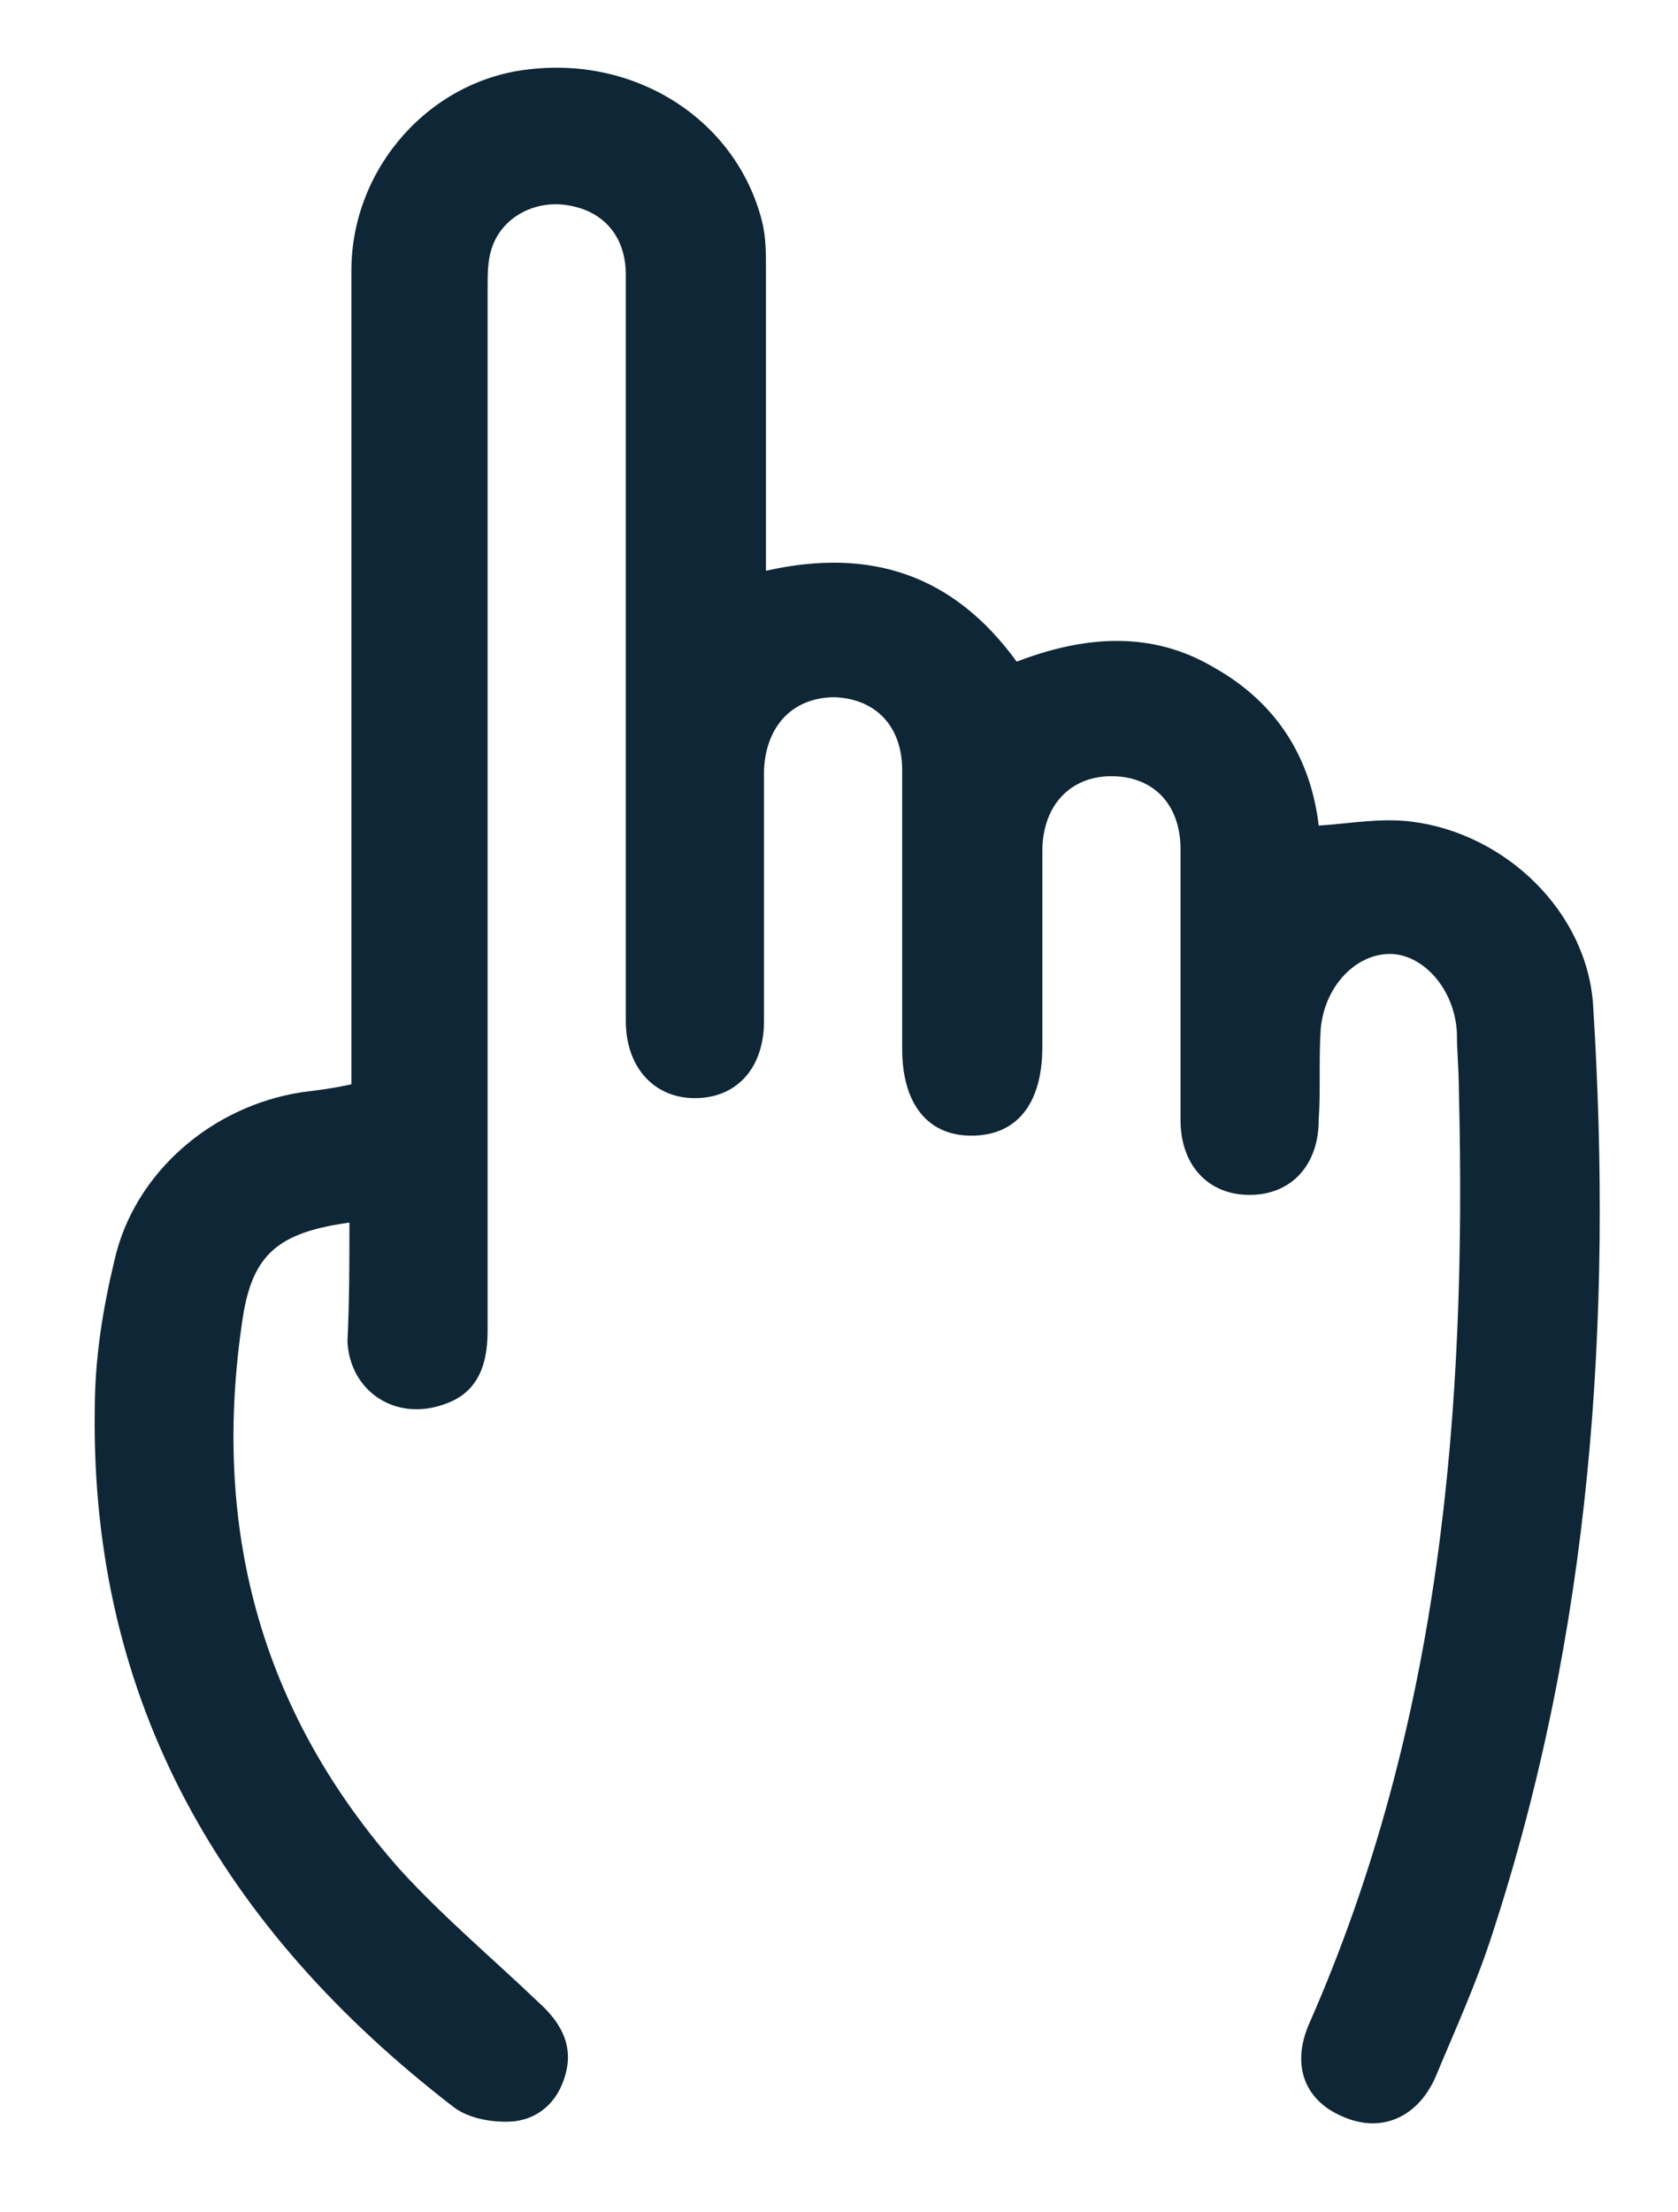 <?xml version="1.0" encoding="utf-8"?>
<!-- Generator: Adobe Illustrator 21.0.0, SVG Export Plug-In . SVG Version: 6.00 Build 0)  -->
<svg version="1.1" id="Layer_1" xmlns="http://www.w3.org/2000/svg" xmlns:xlink="http://www.w3.org/1999/xlink" x="0px" y="0px"
	 viewBox="0 0 85 112" style="enable-background:new 0 0 85 112;" xml:space="preserve">
<style type="text/css">
	.st0{fill:#0E2635;}
</style>
<path class="st0" d="M17.7,61.9c-3.6,0.5-4.9,1.6-5.4,4.8c-1.6,10.5,0.8,19.9,8,28c2.2,2.4,4.7,4.5,7,6.7c1,0.9,1.7,2,1.4,3.4
	s-1.2,2.4-2.6,2.6c-1,0.1-2.3-0.1-3.1-0.7c-11.7-9-18.4-20.5-18.2-35.3c0-2.6,0.4-5.1,1-7.6c1-4.4,4.9-7.8,9.5-8.5
	c0.8-0.1,1.6-0.2,2.5-0.4c0-0.6,0-1.1,0-1.7c0-13.2,0-26.4,0-39.5c0-5.2,4-9.7,9.1-10.2c5.4-0.6,10.4,2.6,11.7,7.7
	c0.2,0.8,0.2,1.6,0.2,2.4c0,4.5,0,9,0,13.4c0,0.6,0,1.1,0,1.9c5.3-1.2,9.5,0.2,12.7,4.6c3.4-1.3,6.8-1.6,10,0.3
	c3.2,1.8,4.9,4.6,5.3,8c1.6-0.1,3.1-0.4,4.7-0.2c4.8,0.6,8.9,4.6,9.2,9.3c1,15.9-0.1,31.7-5.1,47c-0.8,2.5-1.9,4.9-2.9,7.3
	c-0.9,2-2.7,2.8-4.6,2c-2-0.8-2.7-2.6-1.8-4.7c6.7-15.2,8-31.1,7.6-47.3c0-1-0.1-2-0.1-2.9c-0.1-2.2-1.7-4-3.4-4s-3.3,1.6-3.5,3.8
	c-0.1,1.5,0,3.1-0.1,4.6c0,2.3-1.4,3.8-3.5,3.8c-2.1,0-3.5-1.5-3.5-3.8c0-4.6,0-9.2,0-13.7c0-2.3-1.4-3.7-3.5-3.7s-3.5,1.5-3.5,3.8
	c0,3.3,0,6.6,0,9.9c0,2.9-1.3,4.5-3.6,4.5c-2.2,0-3.5-1.6-3.5-4.4c0-4.7,0-9.4,0-14.1c0-2.2-1.3-3.6-3.4-3.7c-2.1,0-3.5,1.4-3.6,3.7
	c0,4.2,0,8.4,0,12.7c0,2.4-1.4,3.9-3.5,3.9s-3.5-1.6-3.5-3.9c0-12.6,0-25.2,0-37.8c0-1.9-1.1-3.2-2.9-3.5c-1.7-0.3-3.4,0.6-3.9,2.2
	c-0.2,0.6-0.2,1.3-0.2,2c0,17.6,0,35.2,0,52.8c0,2-0.7,3.2-2.2,3.7c-2.5,0.9-4.8-0.7-4.9-3.2C17.7,65.9,17.7,63.9,17.7,61.9z"/>
</svg>
